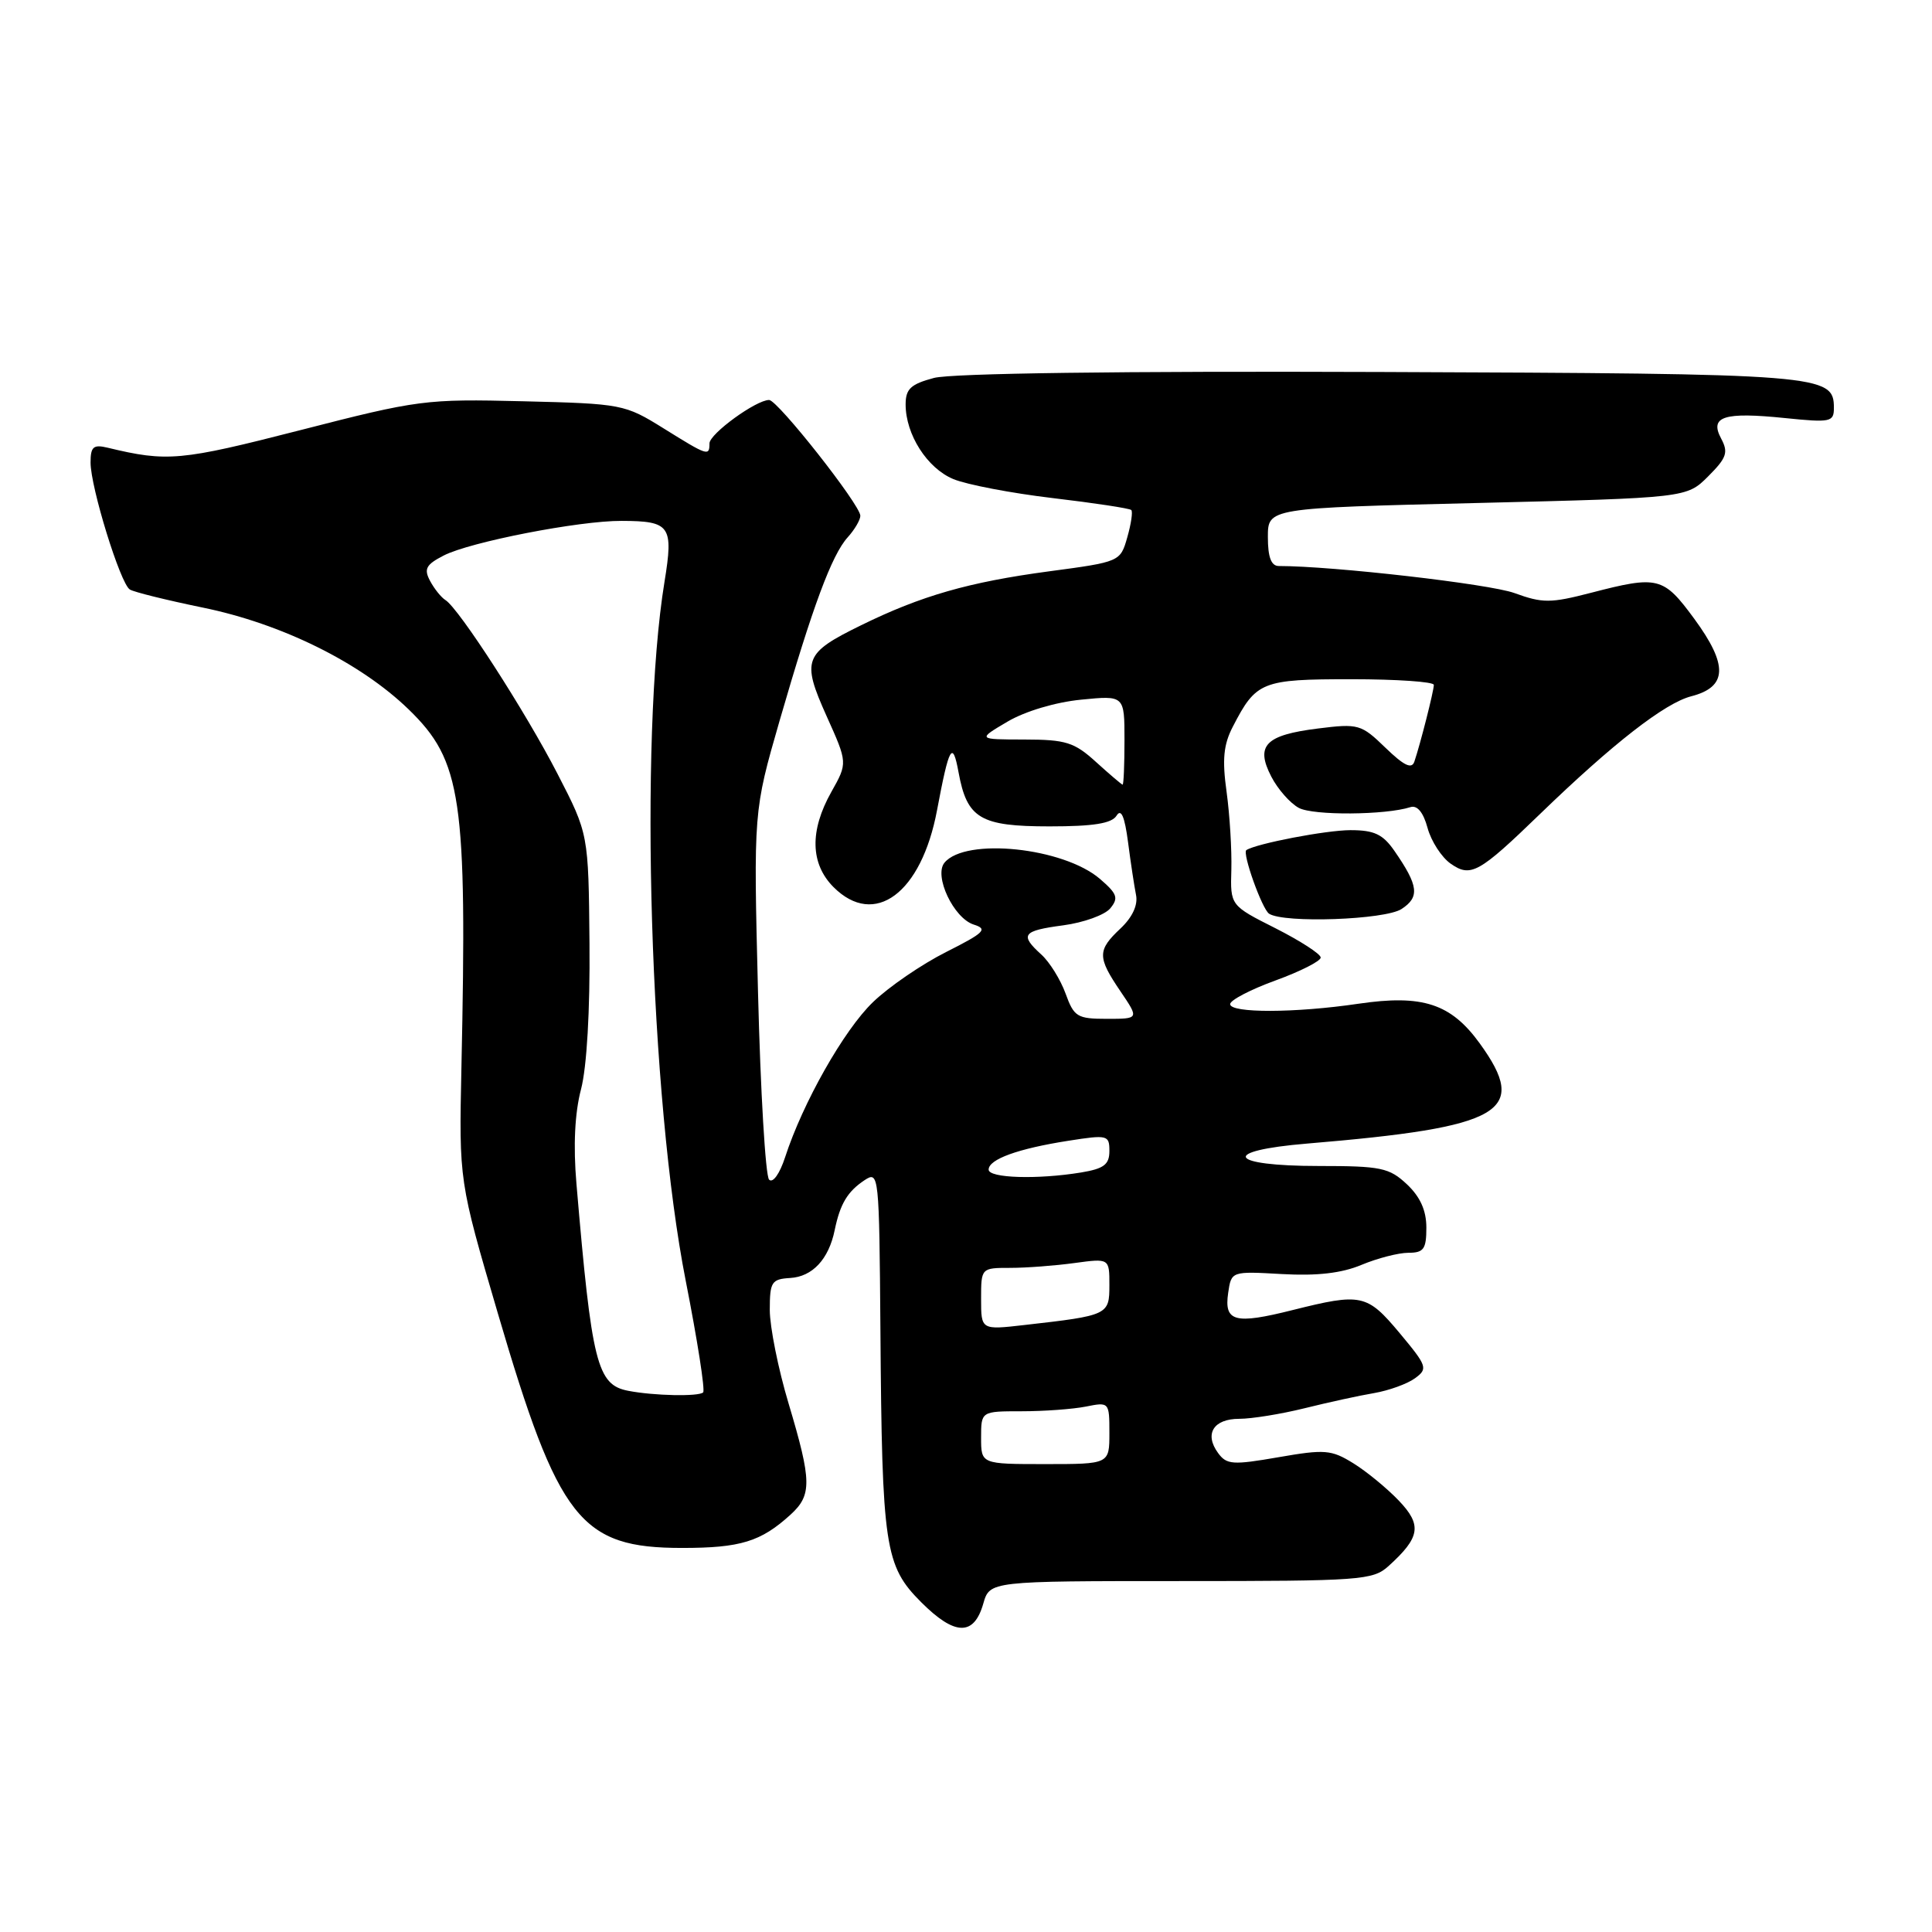 <?xml version="1.0" encoding="UTF-8" standalone="no"?>
<!DOCTYPE svg PUBLIC "-//W3C//DTD SVG 1.1//EN" "http://www.w3.org/Graphics/SVG/1.1/DTD/svg11.dtd" >
<svg xmlns="http://www.w3.org/2000/svg" xmlns:xlink="http://www.w3.org/1999/xlink" version="1.1" viewBox="0 0 256 256">
 <g >
 <path fill="currentColor"
d=" M 130.29 212.49 C 131.15 209.50 131.15 209.50 156.47 209.50 C 180.34 209.50 181.91 209.39 183.99 207.51 C 188.20 203.70 188.45 202.08 185.34 198.83 C 183.78 197.20 181.07 194.97 179.32 193.89 C 176.41 192.09 175.55 192.02 169.40 193.09 C 163.35 194.14 162.54 194.09 161.40 192.53 C 159.55 190.00 160.79 188.00 164.21 188.00 C 165.86 188.00 169.75 187.37 172.86 186.60 C 175.96 185.83 180.11 184.92 182.08 184.59 C 184.04 184.25 186.48 183.37 187.49 182.63 C 189.23 181.36 189.12 181.03 185.46 176.64 C 181.13 171.46 180.39 171.31 171.28 173.59 C 163.60 175.52 162.18 175.14 162.74 171.31 C 163.16 168.44 163.16 168.44 169.87 168.82 C 174.50 169.08 177.77 168.71 180.41 167.60 C 182.52 166.72 185.31 166.00 186.62 166.00 C 188.65 166.00 189.00 165.51 189.00 162.67 C 189.00 160.39 188.19 158.59 186.42 156.92 C 184.08 154.73 182.99 154.50 174.76 154.50 C 162.67 154.50 161.62 152.49 173.20 151.53 C 199.17 149.36 202.65 147.34 196.07 138.25 C 192.25 132.98 188.50 131.75 180.00 133.00 C 171.61 134.24 163.00 134.26 163.00 133.05 C 163.00 132.53 165.70 131.12 169.00 129.92 C 172.30 128.72 175.00 127.35 175.00 126.88 C 175.00 126.41 172.30 124.67 169.01 123.00 C 163.02 119.98 163.02 119.98 163.16 115.24 C 163.23 112.63 162.95 108.00 162.53 104.93 C 161.93 100.64 162.12 98.66 163.36 96.28 C 166.45 90.29 167.18 90.00 179.07 90.00 C 185.08 90.00 190.00 90.34 189.99 90.75 C 189.99 91.55 188.21 98.55 187.41 100.92 C 187.06 101.95 186.04 101.46 183.58 99.08 C 180.36 95.96 180.00 95.86 174.64 96.53 C 167.67 97.40 166.32 98.78 168.45 102.90 C 169.31 104.57 170.96 106.44 172.10 107.05 C 174.01 108.08 183.59 108.01 186.89 106.95 C 187.79 106.66 188.60 107.64 189.16 109.71 C 189.64 111.47 191.02 113.60 192.22 114.44 C 194.88 116.30 195.96 115.70 204.05 107.87 C 213.74 98.50 220.60 93.16 224.10 92.26 C 228.90 91.02 229.01 88.14 224.49 81.98 C 220.40 76.42 219.71 76.24 210.81 78.55 C 205.45 79.94 204.40 79.94 200.66 78.58 C 197.36 77.38 176.64 75.00 169.45 75.00 C 168.44 75.00 168.00 73.84 168.00 71.16 C 168.00 67.32 168.00 67.32 195.74 66.65 C 223.49 65.97 223.49 65.97 226.35 63.11 C 228.80 60.66 229.04 59.95 228.06 58.11 C 226.49 55.18 228.41 54.56 236.56 55.40 C 242.55 56.01 243.00 55.92 243.00 54.06 C 243.00 49.62 241.61 49.51 183.00 49.29 C 148.59 49.16 126.08 49.46 123.75 50.08 C 120.68 50.90 120.00 51.53 120.00 53.59 C 120.00 57.57 122.85 62.04 126.32 63.48 C 128.07 64.21 134.00 65.35 139.50 66.00 C 145.00 66.65 149.68 67.36 149.90 67.58 C 150.12 67.79 149.88 69.42 149.37 71.20 C 148.45 74.43 148.41 74.45 138.97 75.71 C 128.38 77.13 122.06 78.94 114.10 82.85 C 106.52 86.56 106.19 87.44 109.52 94.87 C 112.32 101.09 112.32 101.09 110.16 104.93 C 107.26 110.08 107.37 114.46 110.45 117.55 C 115.89 122.98 122.09 118.37 124.16 107.37 C 125.76 98.86 126.22 98.03 127.01 102.32 C 128.13 108.46 129.88 109.50 139.07 109.50 C 144.90 109.50 147.31 109.11 147.95 108.08 C 148.56 107.10 149.02 108.17 149.47 111.58 C 149.82 114.29 150.30 117.44 150.53 118.59 C 150.80 119.92 150.05 121.54 148.48 123.02 C 145.39 125.92 145.39 126.82 148.47 131.36 C 150.94 135.00 150.94 135.00 146.67 135.00 C 142.73 135.00 142.31 134.74 141.19 131.64 C 140.52 129.80 139.08 127.48 137.99 126.49 C 135.08 123.85 135.47 123.33 140.89 122.61 C 143.59 122.25 146.38 121.24 147.11 120.37 C 148.24 119.00 148.05 118.44 145.75 116.46 C 140.91 112.30 127.95 110.94 125.15 114.31 C 123.71 116.05 126.36 121.66 129.02 122.51 C 130.93 123.11 130.46 123.58 125.36 126.15 C 122.14 127.77 117.77 130.76 115.66 132.80 C 111.82 136.50 106.37 146.13 104.03 153.34 C 103.32 155.52 102.41 156.81 101.91 156.31 C 101.43 155.83 100.77 144.66 100.44 131.47 C 99.84 107.50 99.84 107.50 103.30 95.50 C 107.68 80.36 110.21 73.53 112.33 71.19 C 113.25 70.17 114.00 68.89 114.00 68.34 C 114.00 66.91 103.04 53.00 101.91 53.00 C 100.18 53.00 94.02 57.48 94.01 58.75 C 94.00 60.48 93.80 60.42 87.91 56.75 C 82.80 53.57 82.41 53.49 69.32 53.17 C 56.39 52.85 55.43 52.98 39.78 57.00 C 23.91 61.07 22.17 61.23 14.25 59.32 C 12.37 58.87 12.00 59.20 12.00 61.29 C 12.00 64.56 15.94 77.32 17.20 78.11 C 17.73 78.45 22.07 79.52 26.83 80.50 C 37.32 82.64 47.74 87.79 54.15 94.00 C 61.18 100.82 61.91 105.74 61.14 141.50 C 60.82 156.50 60.82 156.50 65.96 174.00 C 74.02 201.45 76.90 205.11 90.40 205.11 C 98.11 205.11 100.82 204.28 104.75 200.70 C 107.60 198.10 107.57 196.27 104.50 186.00 C 103.12 181.41 102.00 175.81 102.00 173.57 C 102.00 169.86 102.24 169.49 104.70 169.34 C 107.65 169.17 109.81 166.86 110.60 163.00 C 111.32 159.51 112.30 157.88 114.56 156.38 C 116.46 155.13 116.50 155.54 116.66 176.23 C 116.87 205.05 117.24 207.47 122.06 212.30 C 126.52 216.76 129.05 216.82 130.29 212.49 Z  M 185.71 120.45 C 188.15 118.86 187.96 117.36 184.77 112.75 C 183.24 110.54 182.09 110.00 178.95 110.00 C 175.74 110.00 166.51 111.77 165.15 112.64 C 164.57 113.02 167.23 120.46 168.16 121.07 C 170.13 122.36 183.53 121.88 185.71 120.45 Z  M 130.00 190.50 C 130.00 187.00 130.00 187.00 135.38 187.00 C 138.33 187.00 142.16 186.72 143.88 186.38 C 146.97 185.76 147.00 185.79 147.00 189.88 C 147.00 194.00 147.00 194.00 138.50 194.00 C 130.00 194.00 130.00 194.00 130.00 190.50 Z  M 83.25 184.29 C 79.11 183.50 78.41 180.69 76.38 156.83 C 75.95 151.82 76.16 147.47 76.99 144.33 C 77.76 141.37 78.19 133.88 78.11 125.00 C 77.98 110.50 77.98 110.50 73.87 102.53 C 69.63 94.29 60.80 80.61 59.02 79.51 C 58.47 79.17 57.55 78.03 56.99 76.98 C 56.14 75.39 56.44 74.82 58.79 73.61 C 62.25 71.82 76.74 68.99 82.36 69.02 C 88.82 69.04 89.26 69.66 88.05 77.09 C 84.66 97.82 86.11 145.61 90.87 169.75 C 92.41 177.58 93.45 184.22 93.17 184.50 C 92.60 185.07 86.64 184.95 83.25 184.29 Z  M 130.00 172.12 C 130.00 168.01 130.01 168.00 133.86 168.00 C 135.98 168.00 139.81 167.71 142.36 167.36 C 147.00 166.73 147.00 166.73 147.00 170.28 C 147.00 174.24 146.86 174.31 135.75 175.57 C 130.00 176.23 130.00 176.23 130.00 172.12 Z  M 131.00 154.98 C 131.00 153.61 134.89 152.20 141.55 151.16 C 146.77 150.34 147.00 150.40 147.00 152.52 C 147.00 154.31 146.27 154.86 143.25 155.36 C 137.46 156.31 131.00 156.11 131.00 154.98 Z  M 145.23 100.97 C 142.35 98.35 141.24 98.00 135.73 97.99 C 129.50 97.98 129.50 97.98 133.50 95.62 C 135.84 94.24 139.88 93.04 143.25 92.71 C 149.00 92.14 149.00 92.14 149.00 98.07 C 149.00 101.33 148.89 103.99 148.75 103.97 C 148.61 103.95 147.03 102.60 145.23 100.97 Z "/>
</g>
</svg>